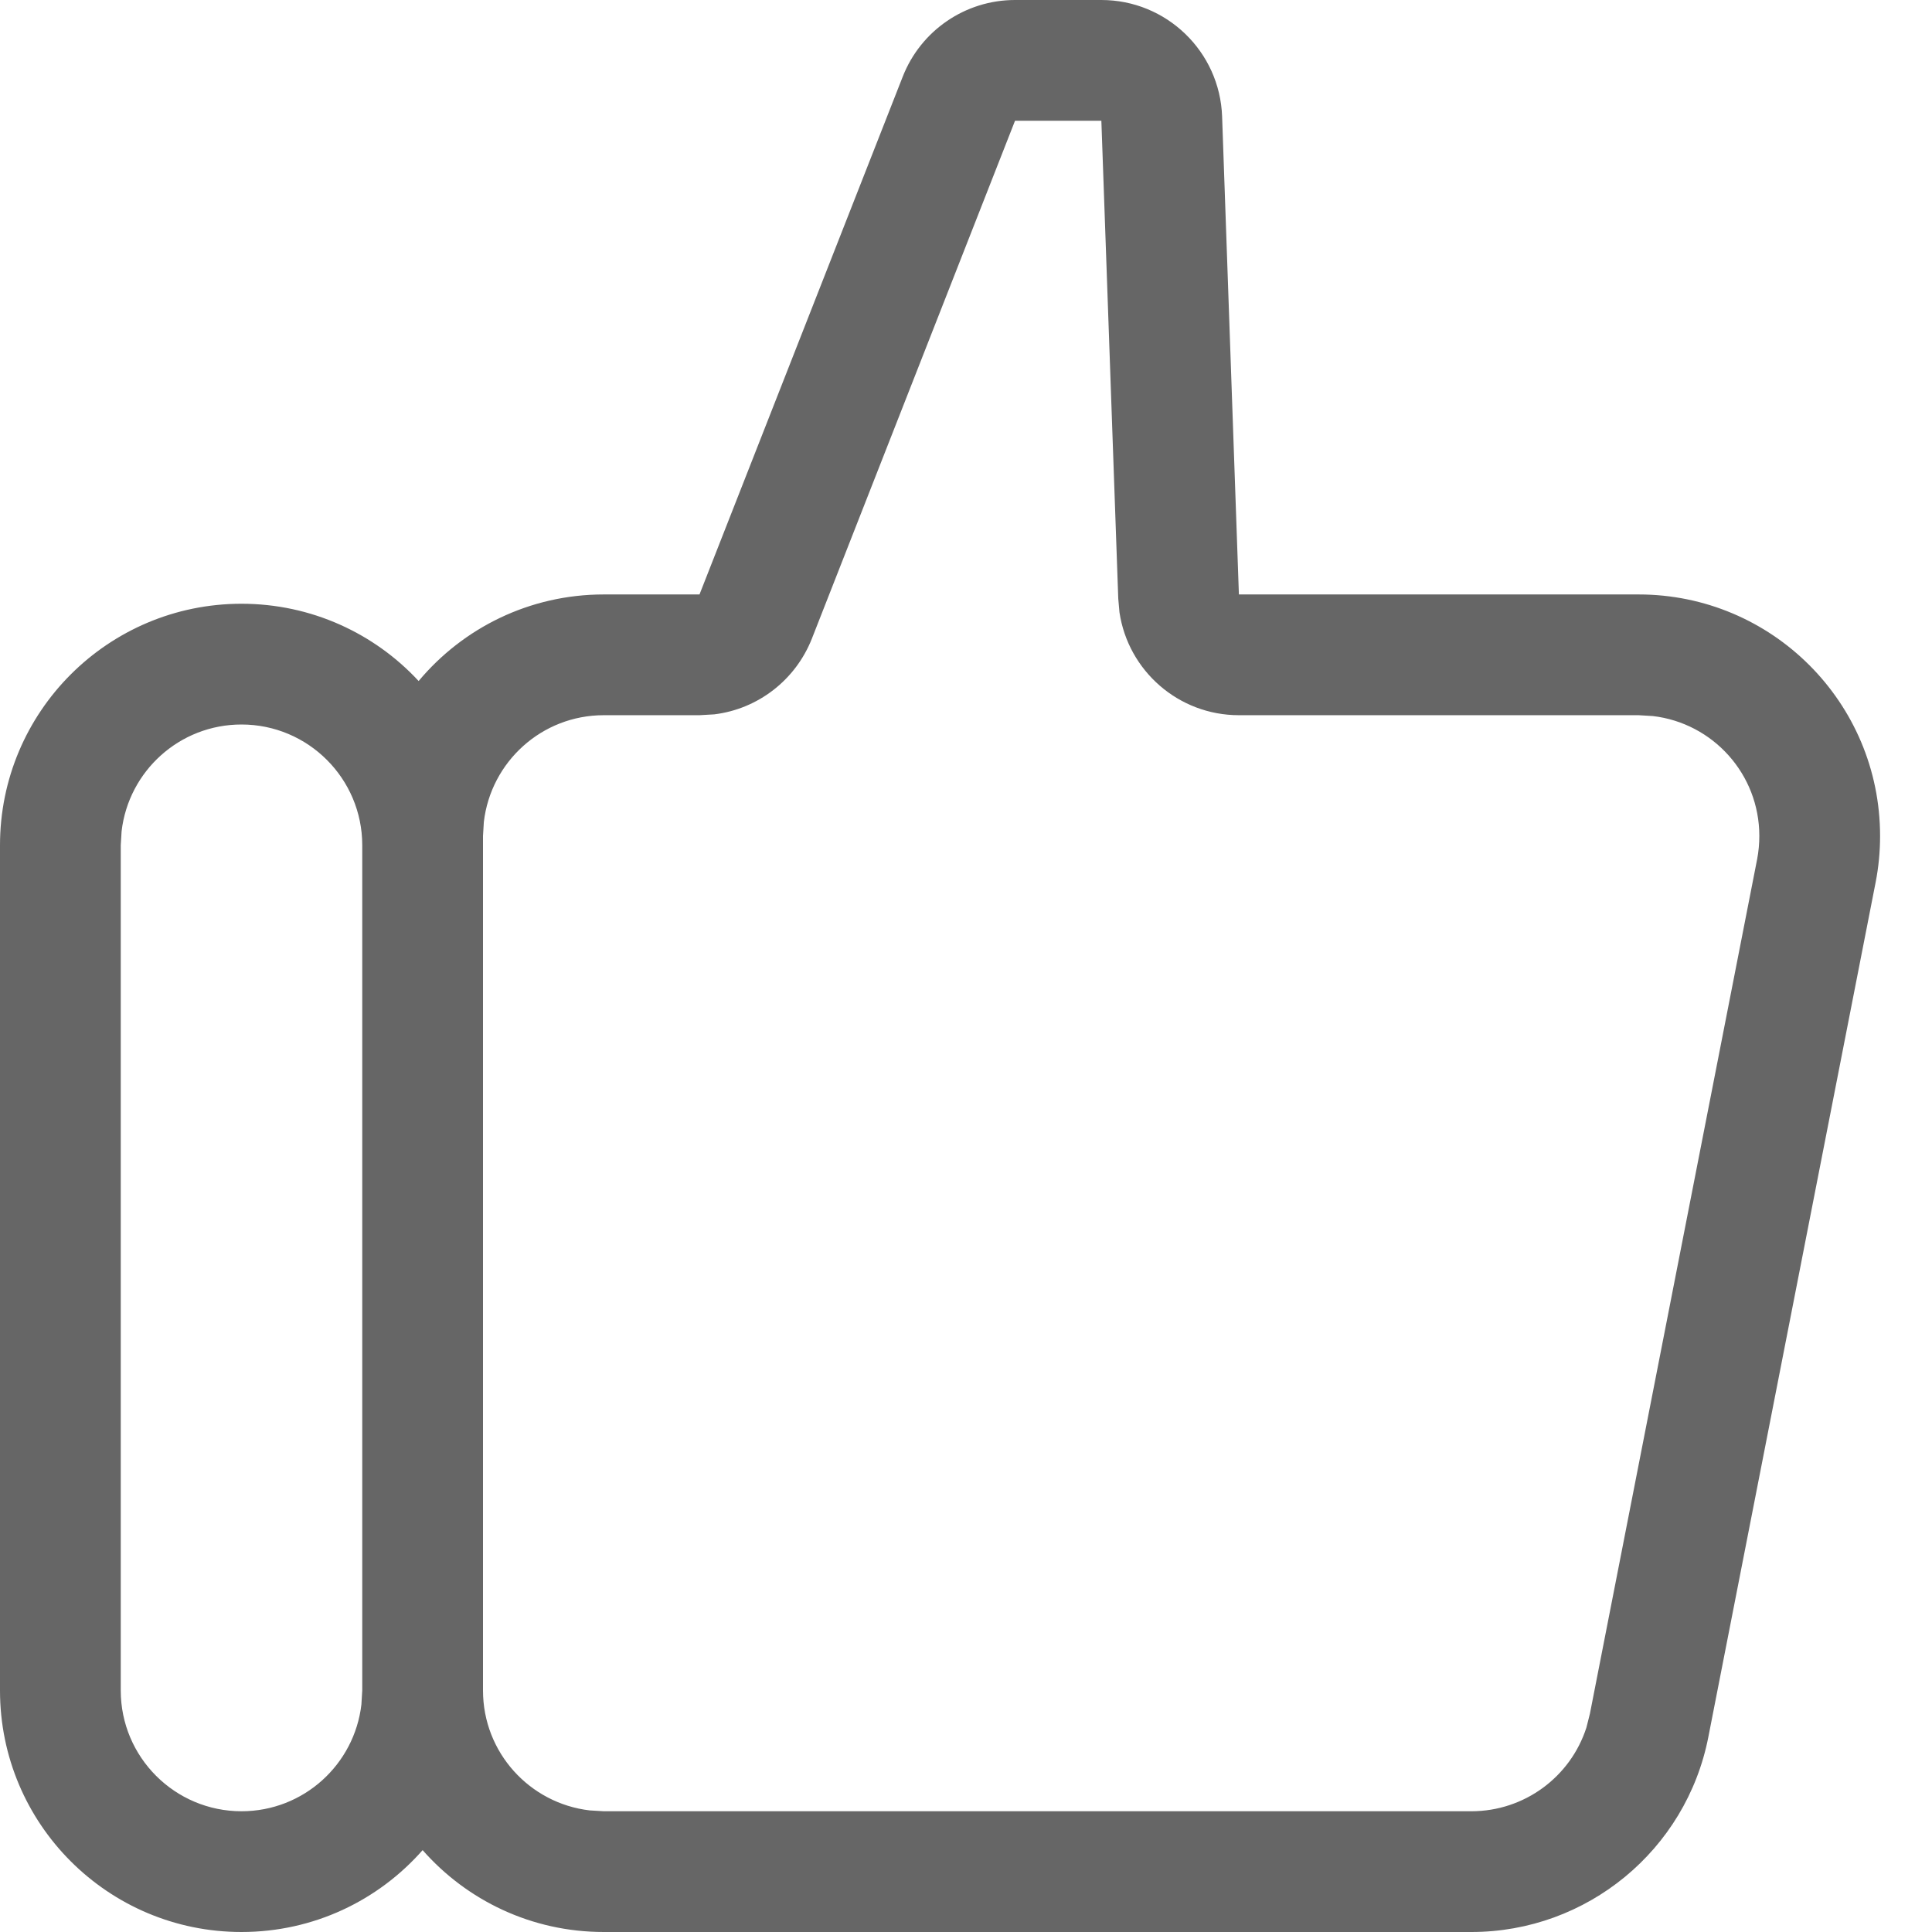 <svg viewBox="0 0 16 16" fill="currentColor"><g opacity="0.6"><path d="M9.121 0C9.66 0 10.102 0.427 10.121 0.965L10.26 4.923H13.57C14.675 4.923 15.57 5.818 15.57 6.923C15.57 7.052 15.558 7.181 15.533 7.308L14.148 14.384C13.965 15.322 13.142 16 12.185 16H5C4.402 16 3.866 15.738 3.5 15.322C3.134 15.738 2.598 16 2 16C0.895 16 0 15.105 0 14V7C0 5.895 0.895 5 2 5C2.579 5 3.102 5.246 3.467 5.64C3.833 5.202 4.384 4.923 5 4.923H5.793L7.476 0.635C7.626 0.252 7.995 2.68589e-05 8.406 0H9.121ZM2 6C1.487 6 1.065 6.386 1.007 6.884L1 7V14C1 14.552 1.448 15 2 15C2.513 15 2.935 14.614 2.993 14.116L3 14V7C3 6.448 2.552 6 2 6ZM6.724 5.288C6.588 5.633 6.276 5.872 5.915 5.916L5.793 5.923H5C4.487 5.923 4.065 6.309 4.007 6.807L4 6.923V14C4 14.513 4.386 14.935 4.884 14.993L5 15H12.185C12.624 15 13.006 14.716 13.138 14.307L13.167 14.192L14.552 7.115C14.564 7.052 14.57 6.987 14.57 6.923C14.57 6.41 14.185 5.988 13.688 5.93L13.57 5.923H10.26C9.76 5.923 9.343 5.555 9.271 5.071L9.261 4.958L9.121 1H8.406L6.724 5.288Z" fill="currentColor"/></g></svg>